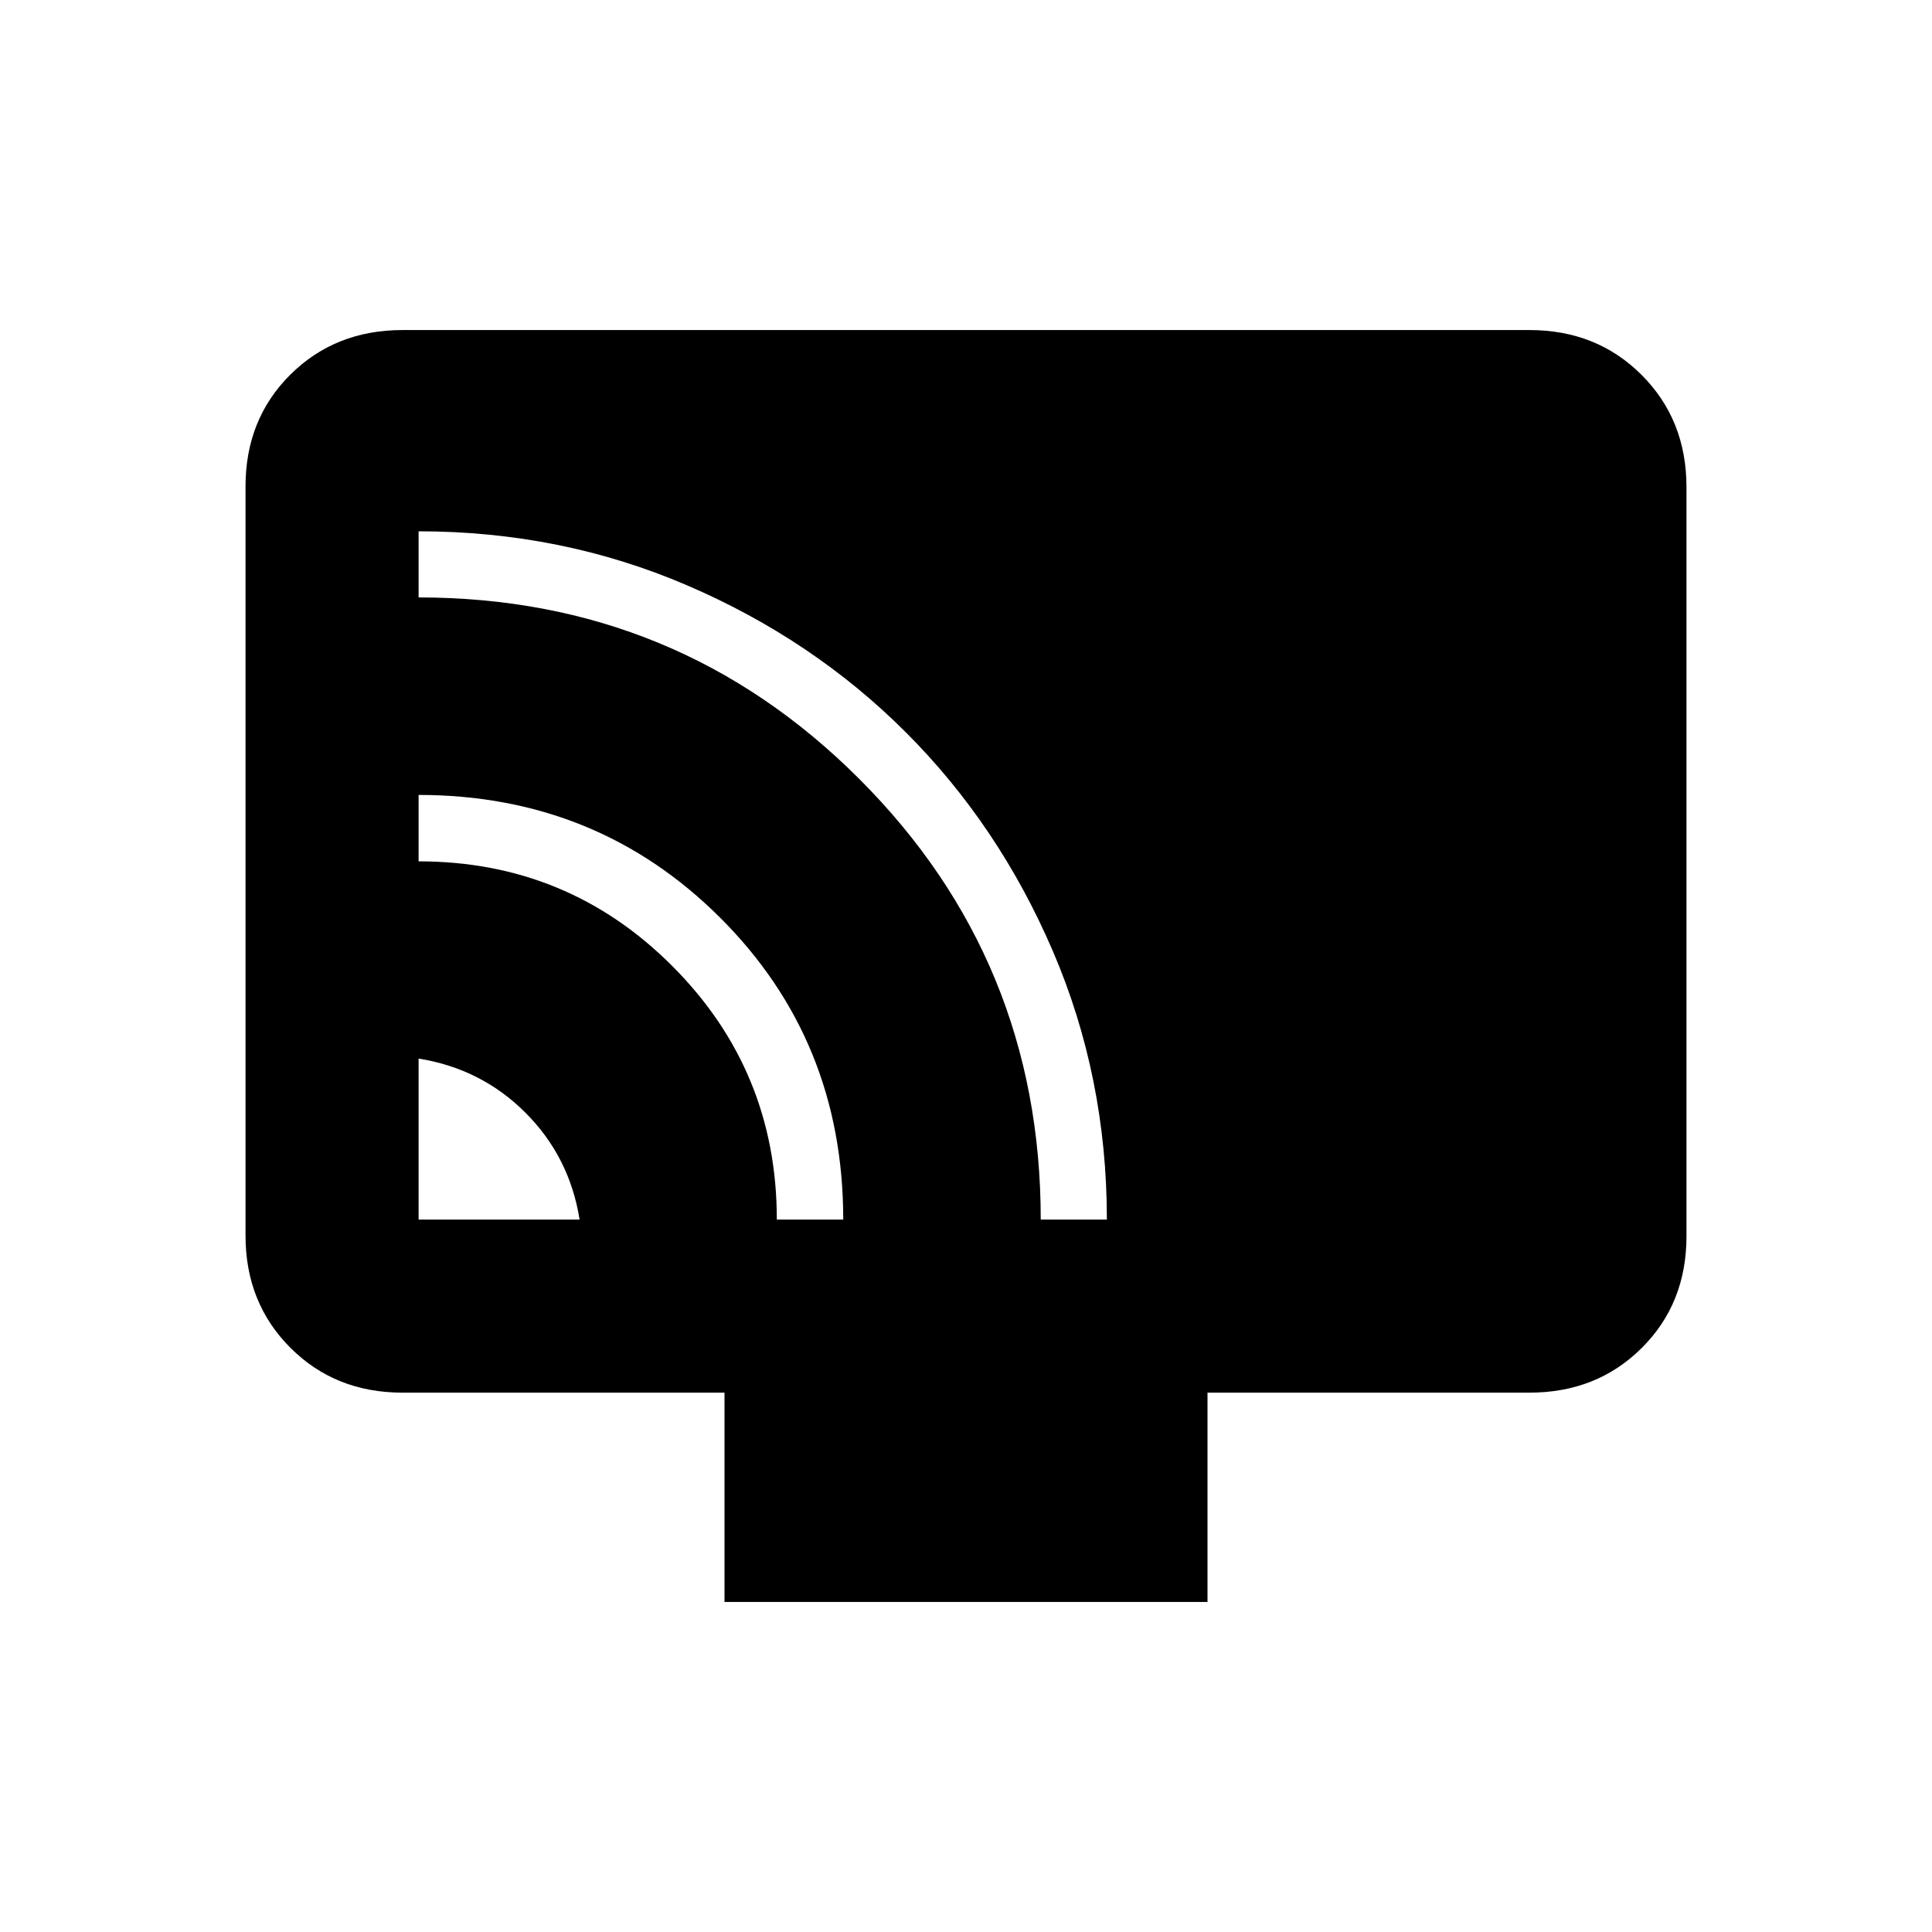 <svg xmlns="http://www.w3.org/2000/svg" height="20" viewBox="0 -960 960 960" width="20"><path d="M208-354h80q-5-31.2-26.9-53.1Q239.2-429 208-434v80Zm178 0h33q0-89-61.16-150T208-565v33q74.13 0 126.06 52.02Q386-427.96 386-354Zm131.14 0H550q0-70.91-26.85-133.41-26.84-62.51-73.04-108.7-46.19-46.2-108.7-73.04Q278.91-696 208-696v32.86q128.78 0 218.96 90.18T517.14-354ZM360-164v-104H200q-33.43 0-55.71-22.3Q122-312.6 122-346.04v-372.24q0-33.44 22.29-55.58Q166.57-796 200-796h560q33.42 0 55.71 22.3T838-717.96v372.24q0 33.45-22.29 55.58Q793.42-268 760-268H600v104H360Z"/></svg>